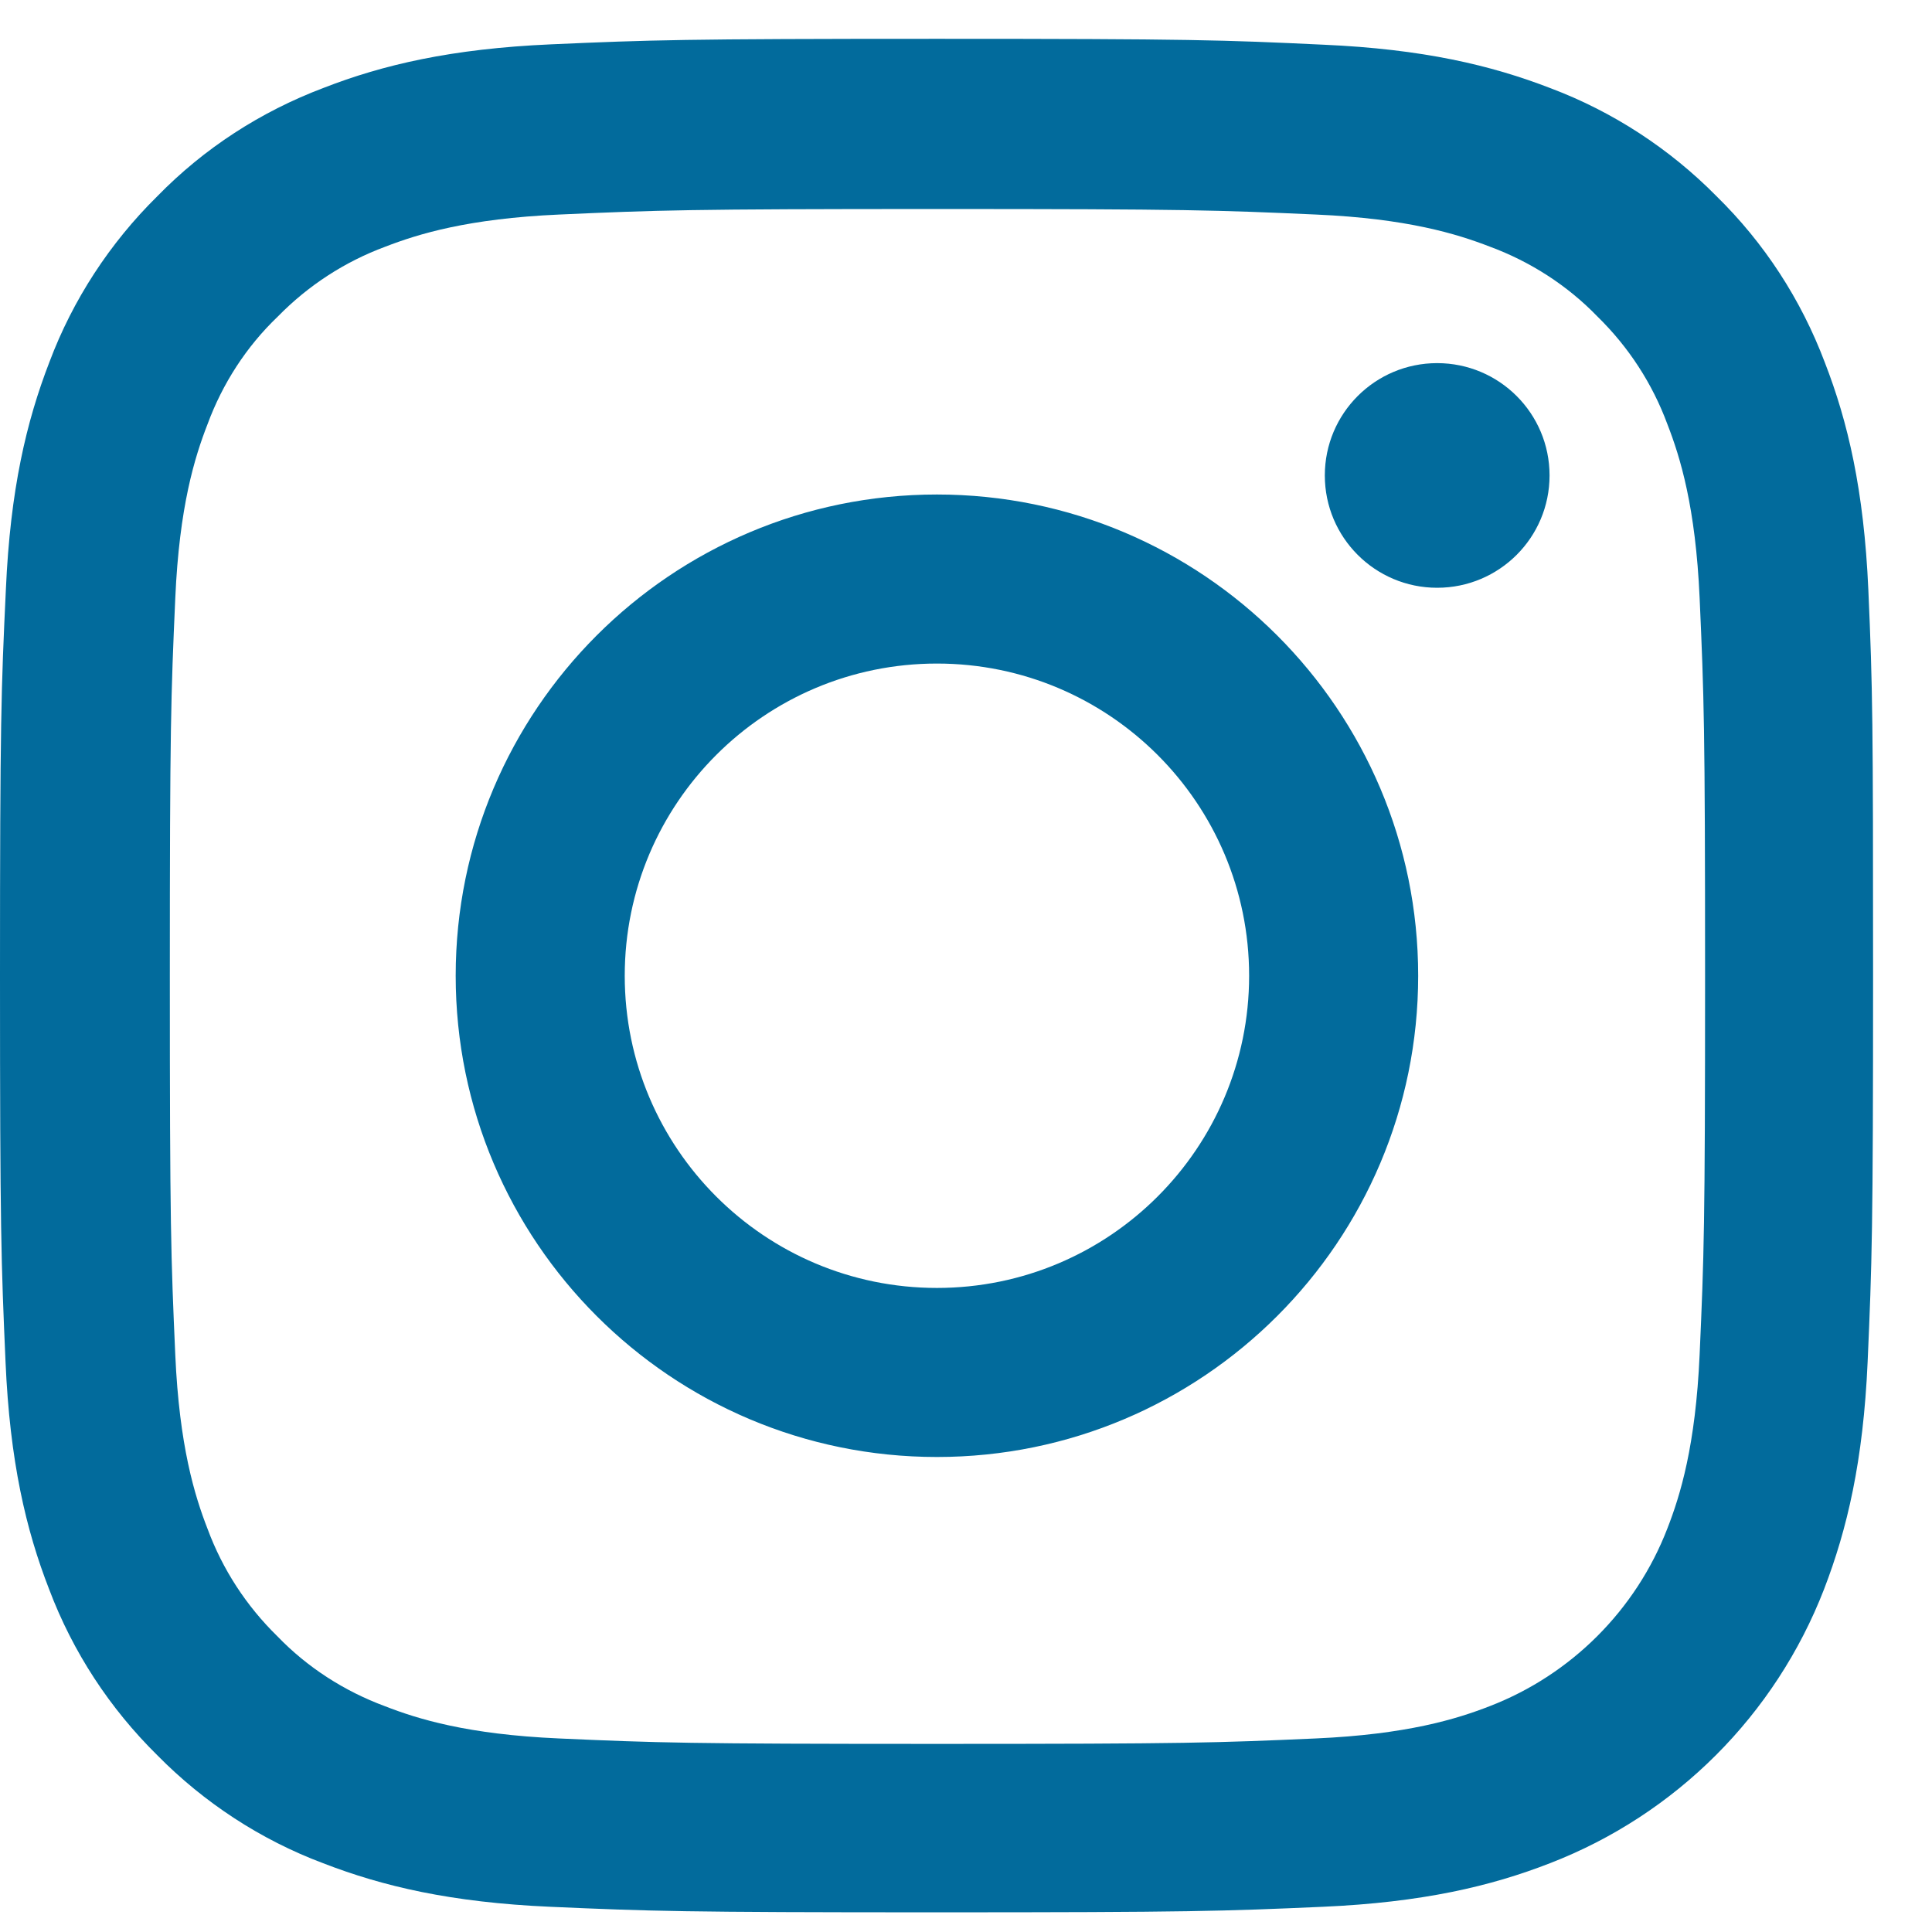 <svg width="22" height="22" viewBox="0 0 22 22" fill="none" xmlns="http://www.w3.org/2000/svg">
<path fill-rule="evenodd" clip-rule="evenodd" d="M21.275 6.714C21.225 5.581 21.042 4.802 20.779 4.126C20.508 3.409 20.091 2.768 19.546 2.234C19.012 1.693 18.366 1.272 17.658 1.005C16.978 0.742 16.203 0.559 15.07 0.509C13.928 0.455 13.565 0.442 10.669 0.442C7.772 0.442 7.41 0.455 6.272 0.505C5.139 0.555 4.359 0.738 3.684 1.001C2.967 1.272 2.325 1.688 1.792 2.234C1.25 2.768 0.829 3.414 0.563 4.122C0.3 4.802 0.117 5.577 0.067 6.71C0.013 7.852 0 8.215 0 11.111C0 14.007 0.013 14.37 0.063 15.508C0.112 16.641 0.296 17.421 0.559 18.096C0.829 18.812 1.25 19.454 1.792 19.988C2.325 20.529 2.971 20.951 3.68 21.217C4.359 21.48 5.134 21.663 6.268 21.713C7.406 21.763 7.768 21.776 10.665 21.776C13.561 21.776 13.924 21.763 15.061 21.713C16.195 21.663 16.974 21.48 17.649 21.217C19.083 20.663 20.216 19.529 20.771 18.096C21.033 17.416 21.217 16.641 21.267 15.508C21.317 14.37 21.329 14.007 21.329 11.111C21.329 8.215 21.325 7.852 21.275 6.714ZM19.354 15.424C19.308 16.466 19.133 17.029 18.987 17.404C18.629 18.333 17.891 19.071 16.962 19.429C16.587 19.575 16.02 19.75 14.982 19.796C13.857 19.846 13.519 19.858 10.673 19.858C7.827 19.858 7.485 19.846 6.364 19.796C5.322 19.75 4.759 19.575 4.384 19.429C3.922 19.258 3.501 18.988 3.159 18.633C2.805 18.287 2.534 17.871 2.363 17.408C2.217 17.033 2.042 16.466 1.996 15.429C1.946 14.303 1.934 13.966 1.934 11.119C1.934 8.273 1.946 7.931 1.996 6.81C2.042 5.768 2.217 5.206 2.363 4.831C2.534 4.368 2.805 3.947 3.163 3.605C3.509 3.251 3.926 2.98 4.388 2.809C4.763 2.664 5.33 2.489 6.368 2.443C7.493 2.393 7.831 2.38 10.677 2.38C13.528 2.38 13.865 2.393 14.986 2.443C16.028 2.489 16.591 2.664 16.966 2.809C17.428 2.98 17.849 3.251 18.191 3.605C18.545 3.951 18.816 4.368 18.987 4.831C19.133 5.206 19.308 5.772 19.354 6.81C19.404 7.935 19.416 8.273 19.416 11.119C19.416 13.966 19.404 14.299 19.354 15.424ZM10.669 5.631C7.643 5.631 5.189 8.085 5.189 11.111C5.189 14.137 7.643 16.591 10.669 16.591C13.695 16.591 16.149 14.137 16.149 11.111C16.149 8.085 13.695 5.631 10.669 5.631ZM10.669 14.666C8.706 14.666 7.114 13.074 7.114 11.111C7.114 9.148 8.706 7.556 10.669 7.556C12.632 7.556 14.224 9.148 14.224 11.111C14.224 13.074 12.632 14.666 10.669 14.666ZM16.365 6.693C17.072 6.693 17.645 6.121 17.645 5.414C17.645 4.707 17.072 4.135 16.365 4.135C15.659 4.135 15.086 4.707 15.086 5.414C15.086 6.121 15.659 6.693 16.365 6.693Z" fill="#026B9C"/>
</svg>
